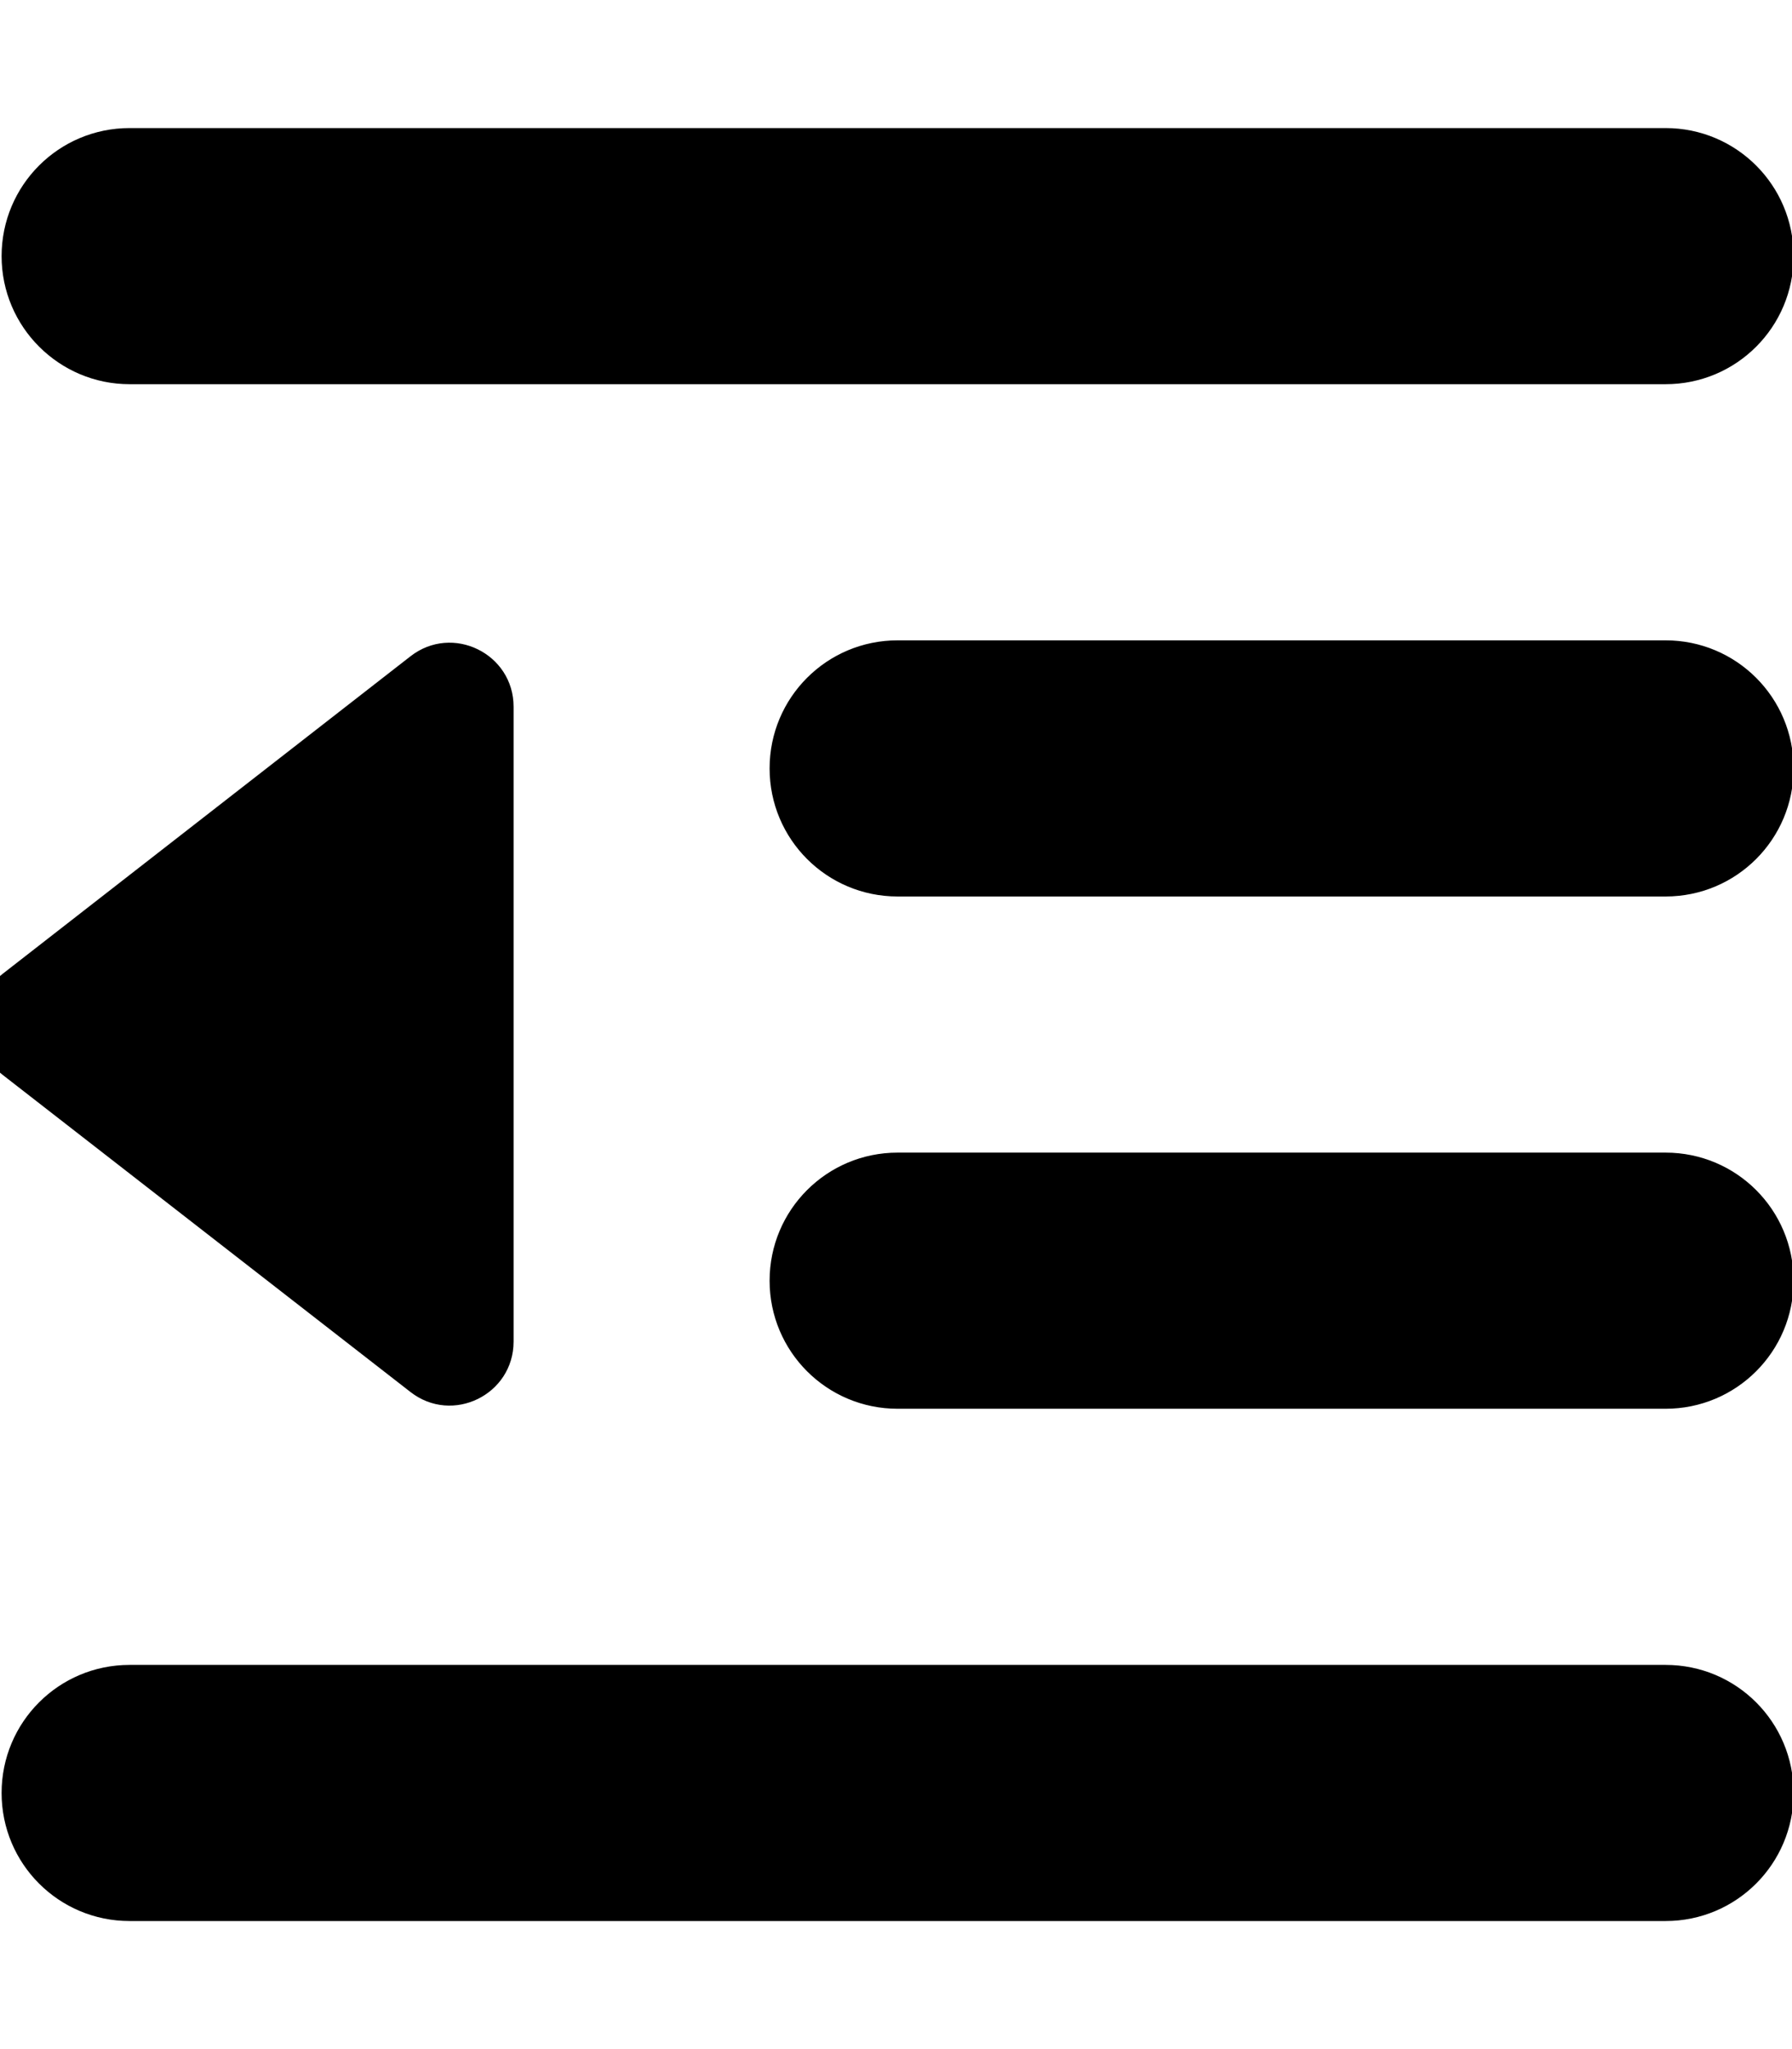 <svg xmlns="http://www.w3.org/2000/svg" viewBox="0 0 448 512"><!--! Font Awesome Free 7.0.0 by @fontawesome - https://fontawesome.com License - https://fontawesome.com/license/free (Icons: CC BY 4.0, Fonts: SIL OFL 1.1, Code: MIT License) Copyright 2025 Fonticons, Inc.--><path fill="currentColor" d="M.4 64c0-17.7 14.3-32 32-32h384c17.7 0 32 14.3 32 32s-14.3 32-32 32h-384C14.8 96 .4 81.7.4 64m192 128c0-17.7 14.3-32 32-32h192c17.7 0 32 14.3 32 32s-14.3 32-32 32h-192c-17.7 0-32-14.3-32-32m32 96h192c17.7 0 32 14.3 32 32s-14.3 32-32 32h-192c-17.7 0-32-14.3-32-32s14.3-32 32-32M.4 448c0-17.7 14.3-32 32-32h384c17.7 0 32 14.3 32 32s-14.3 32-32 32h-384c-17.7 0-32-14.3-32-32m.3-179.4c-8.2-6.4-8.2-18.9 0-25.3L102.6 164c10.5-8.2 25.8-.7 25.8 12.6v158.6c0 13.3-15.3 20.8-25.8 12.6z"/></svg>
